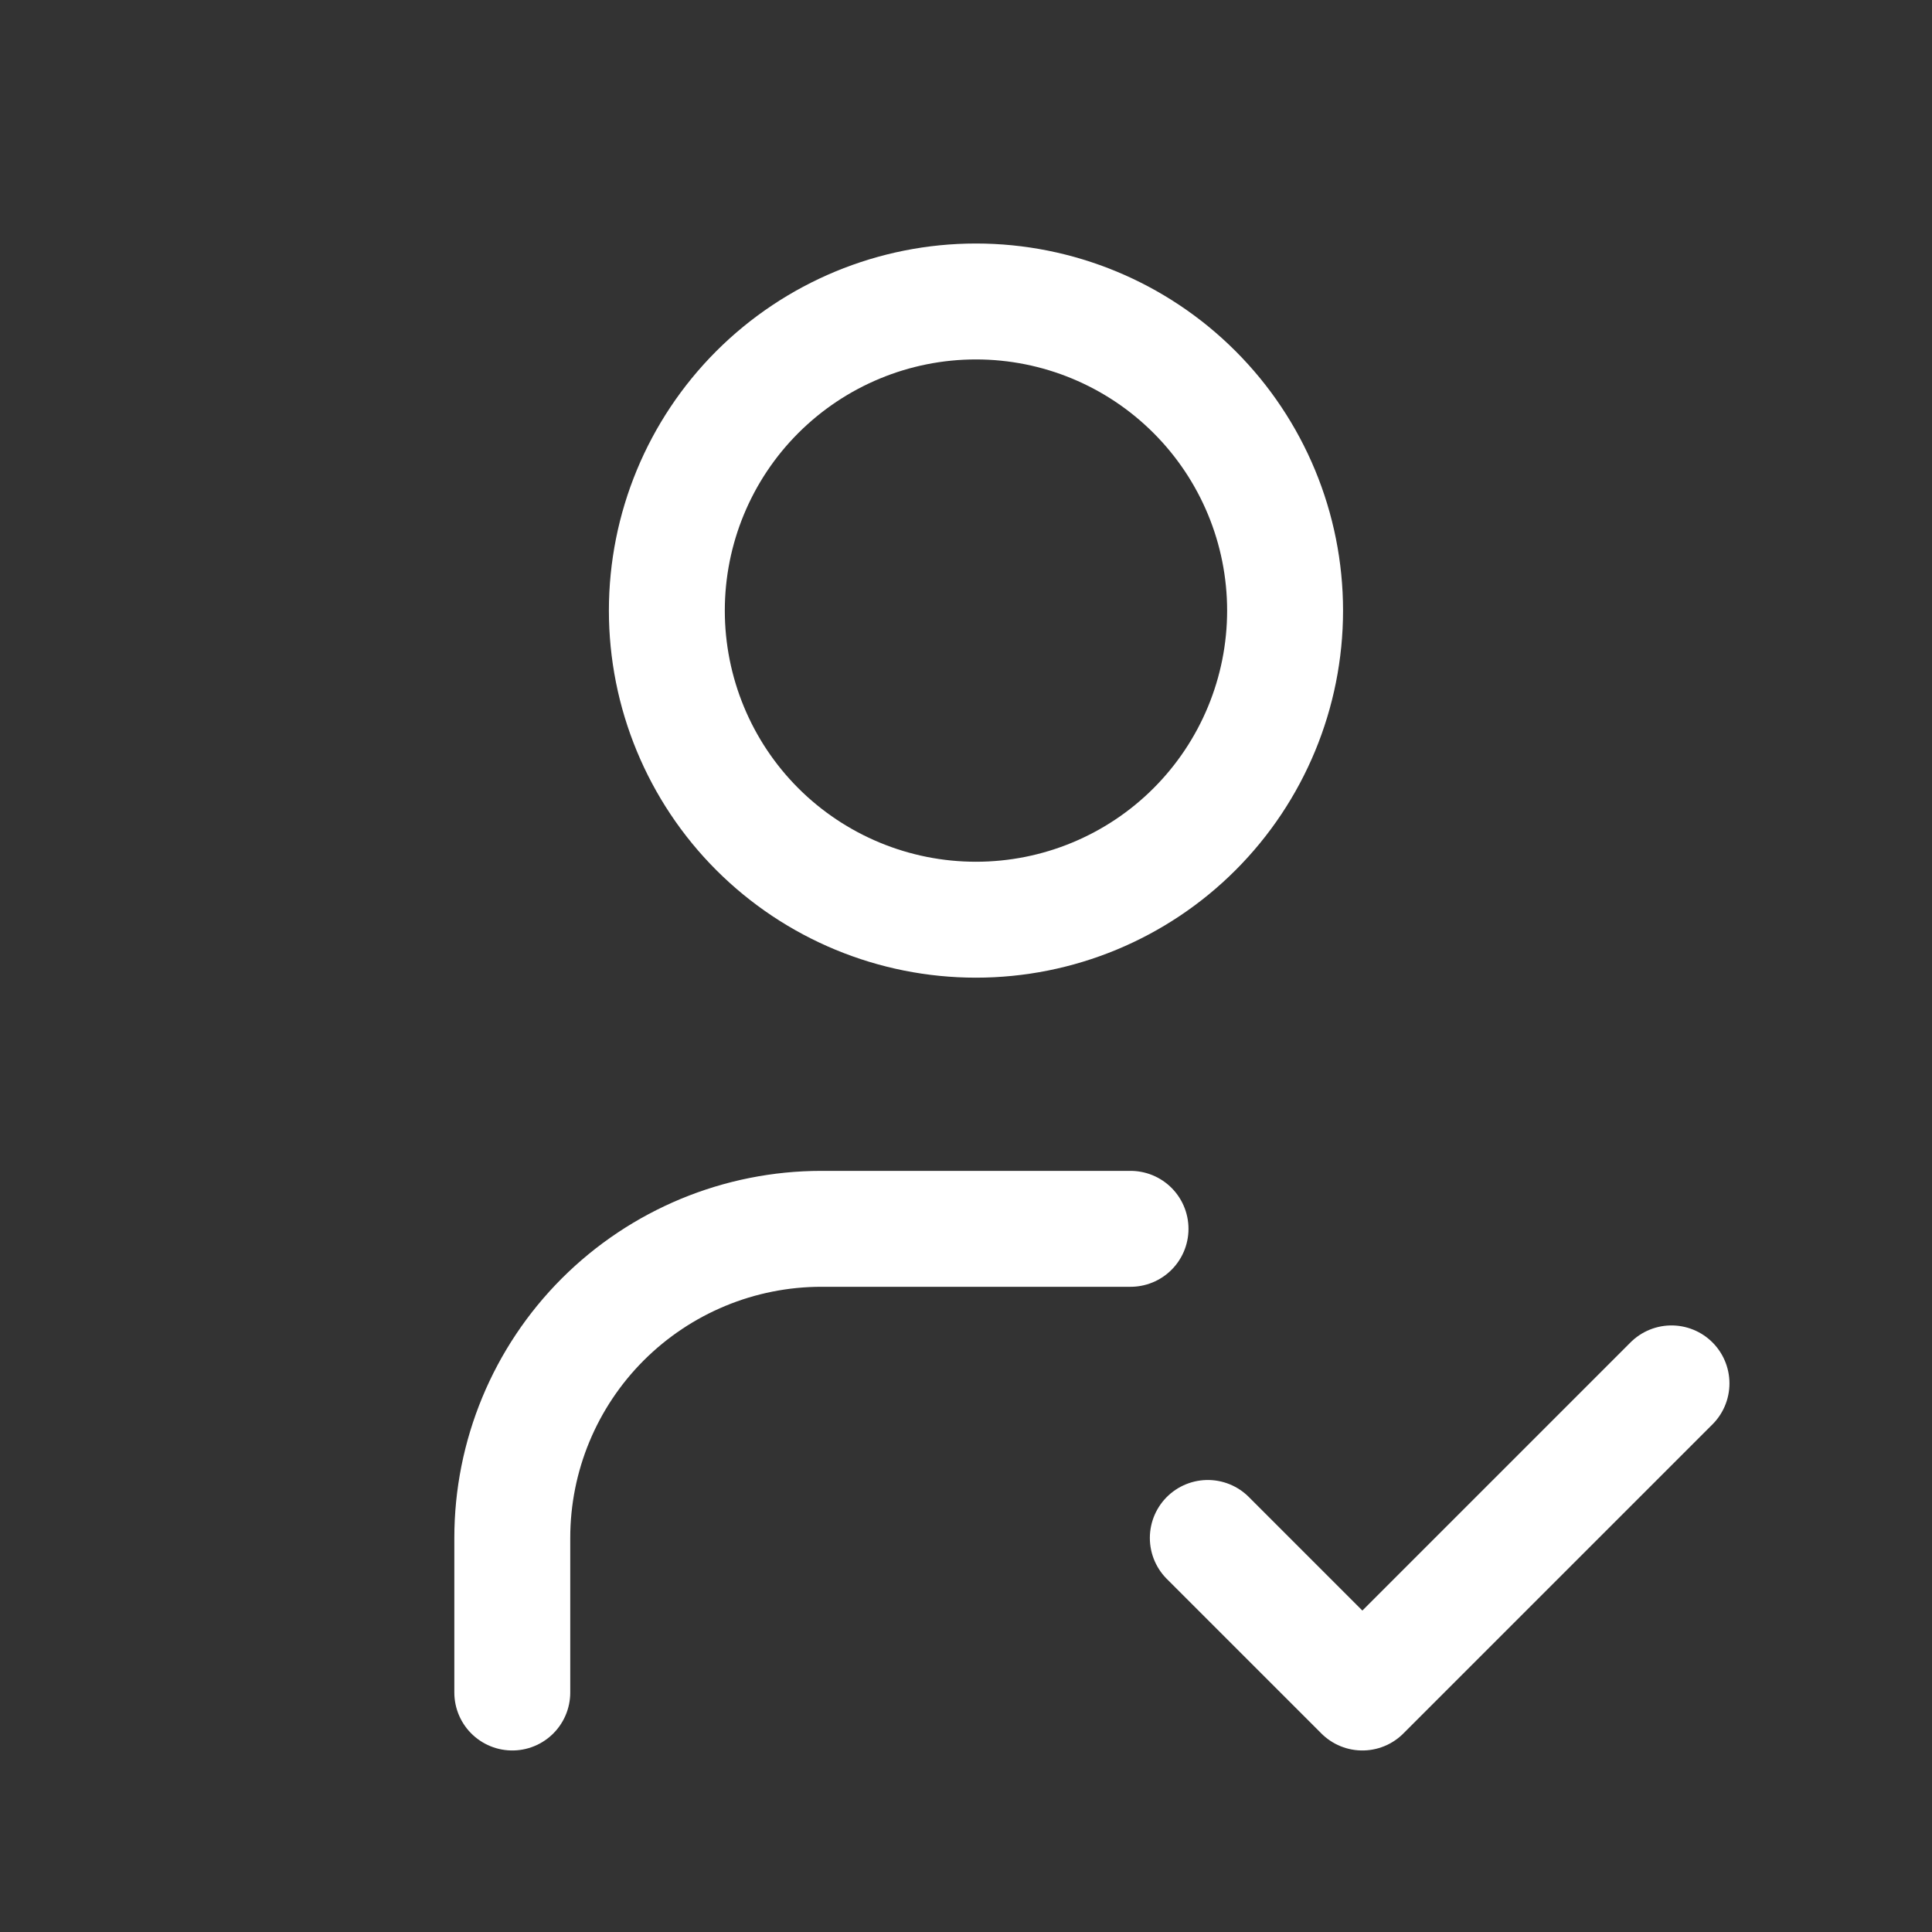 <svg width="25" height="25" viewBox="0 0 25 25" fill="none" xmlns="http://www.w3.org/2000/svg">
<rect x="0" y="0" width="25" height="25" fill="#333333" stroke="none"/>
<g clip-path="url(#clip0_269_13157)">
<path d="M8.629 7.901C8.629 8.962 9.05 9.98 9.8 10.73C10.551 11.48 11.568 11.901 12.629 11.901C13.69 11.901 14.707 11.48 15.457 10.73C16.207 9.98 16.629 8.962 16.629 7.901C16.629 6.84 16.207 5.823 15.457 5.073C14.707 4.323 13.69 3.901 12.629 3.901C11.568 3.901 10.551 4.323 9.8 5.073C9.05 5.823 8.629 6.84 8.629 7.901Z" stroke="white" stroke-width="1.5" stroke-linecap="round" stroke-linejoin="round"/>
<path d="M6.629 21.901V19.901C6.629 18.84 7.05 17.823 7.8 17.073C8.551 16.323 9.568 15.901 10.629 15.901H14.629" stroke="white" stroke-width="1.5" stroke-linecap="round" stroke-linejoin="round"/>
<path d="M15.629 19.901L17.629 21.901L21.629 17.901" stroke="white" stroke-width="1.5" stroke-linecap="round" stroke-linejoin="round"/>
</g>
<defs>
<clipPath id="clip0_269_13157">
<rect width="24" height="24" fill="white" transform="translate(0.629 0.901)"/>
</clipPath>
</defs>
</svg>
